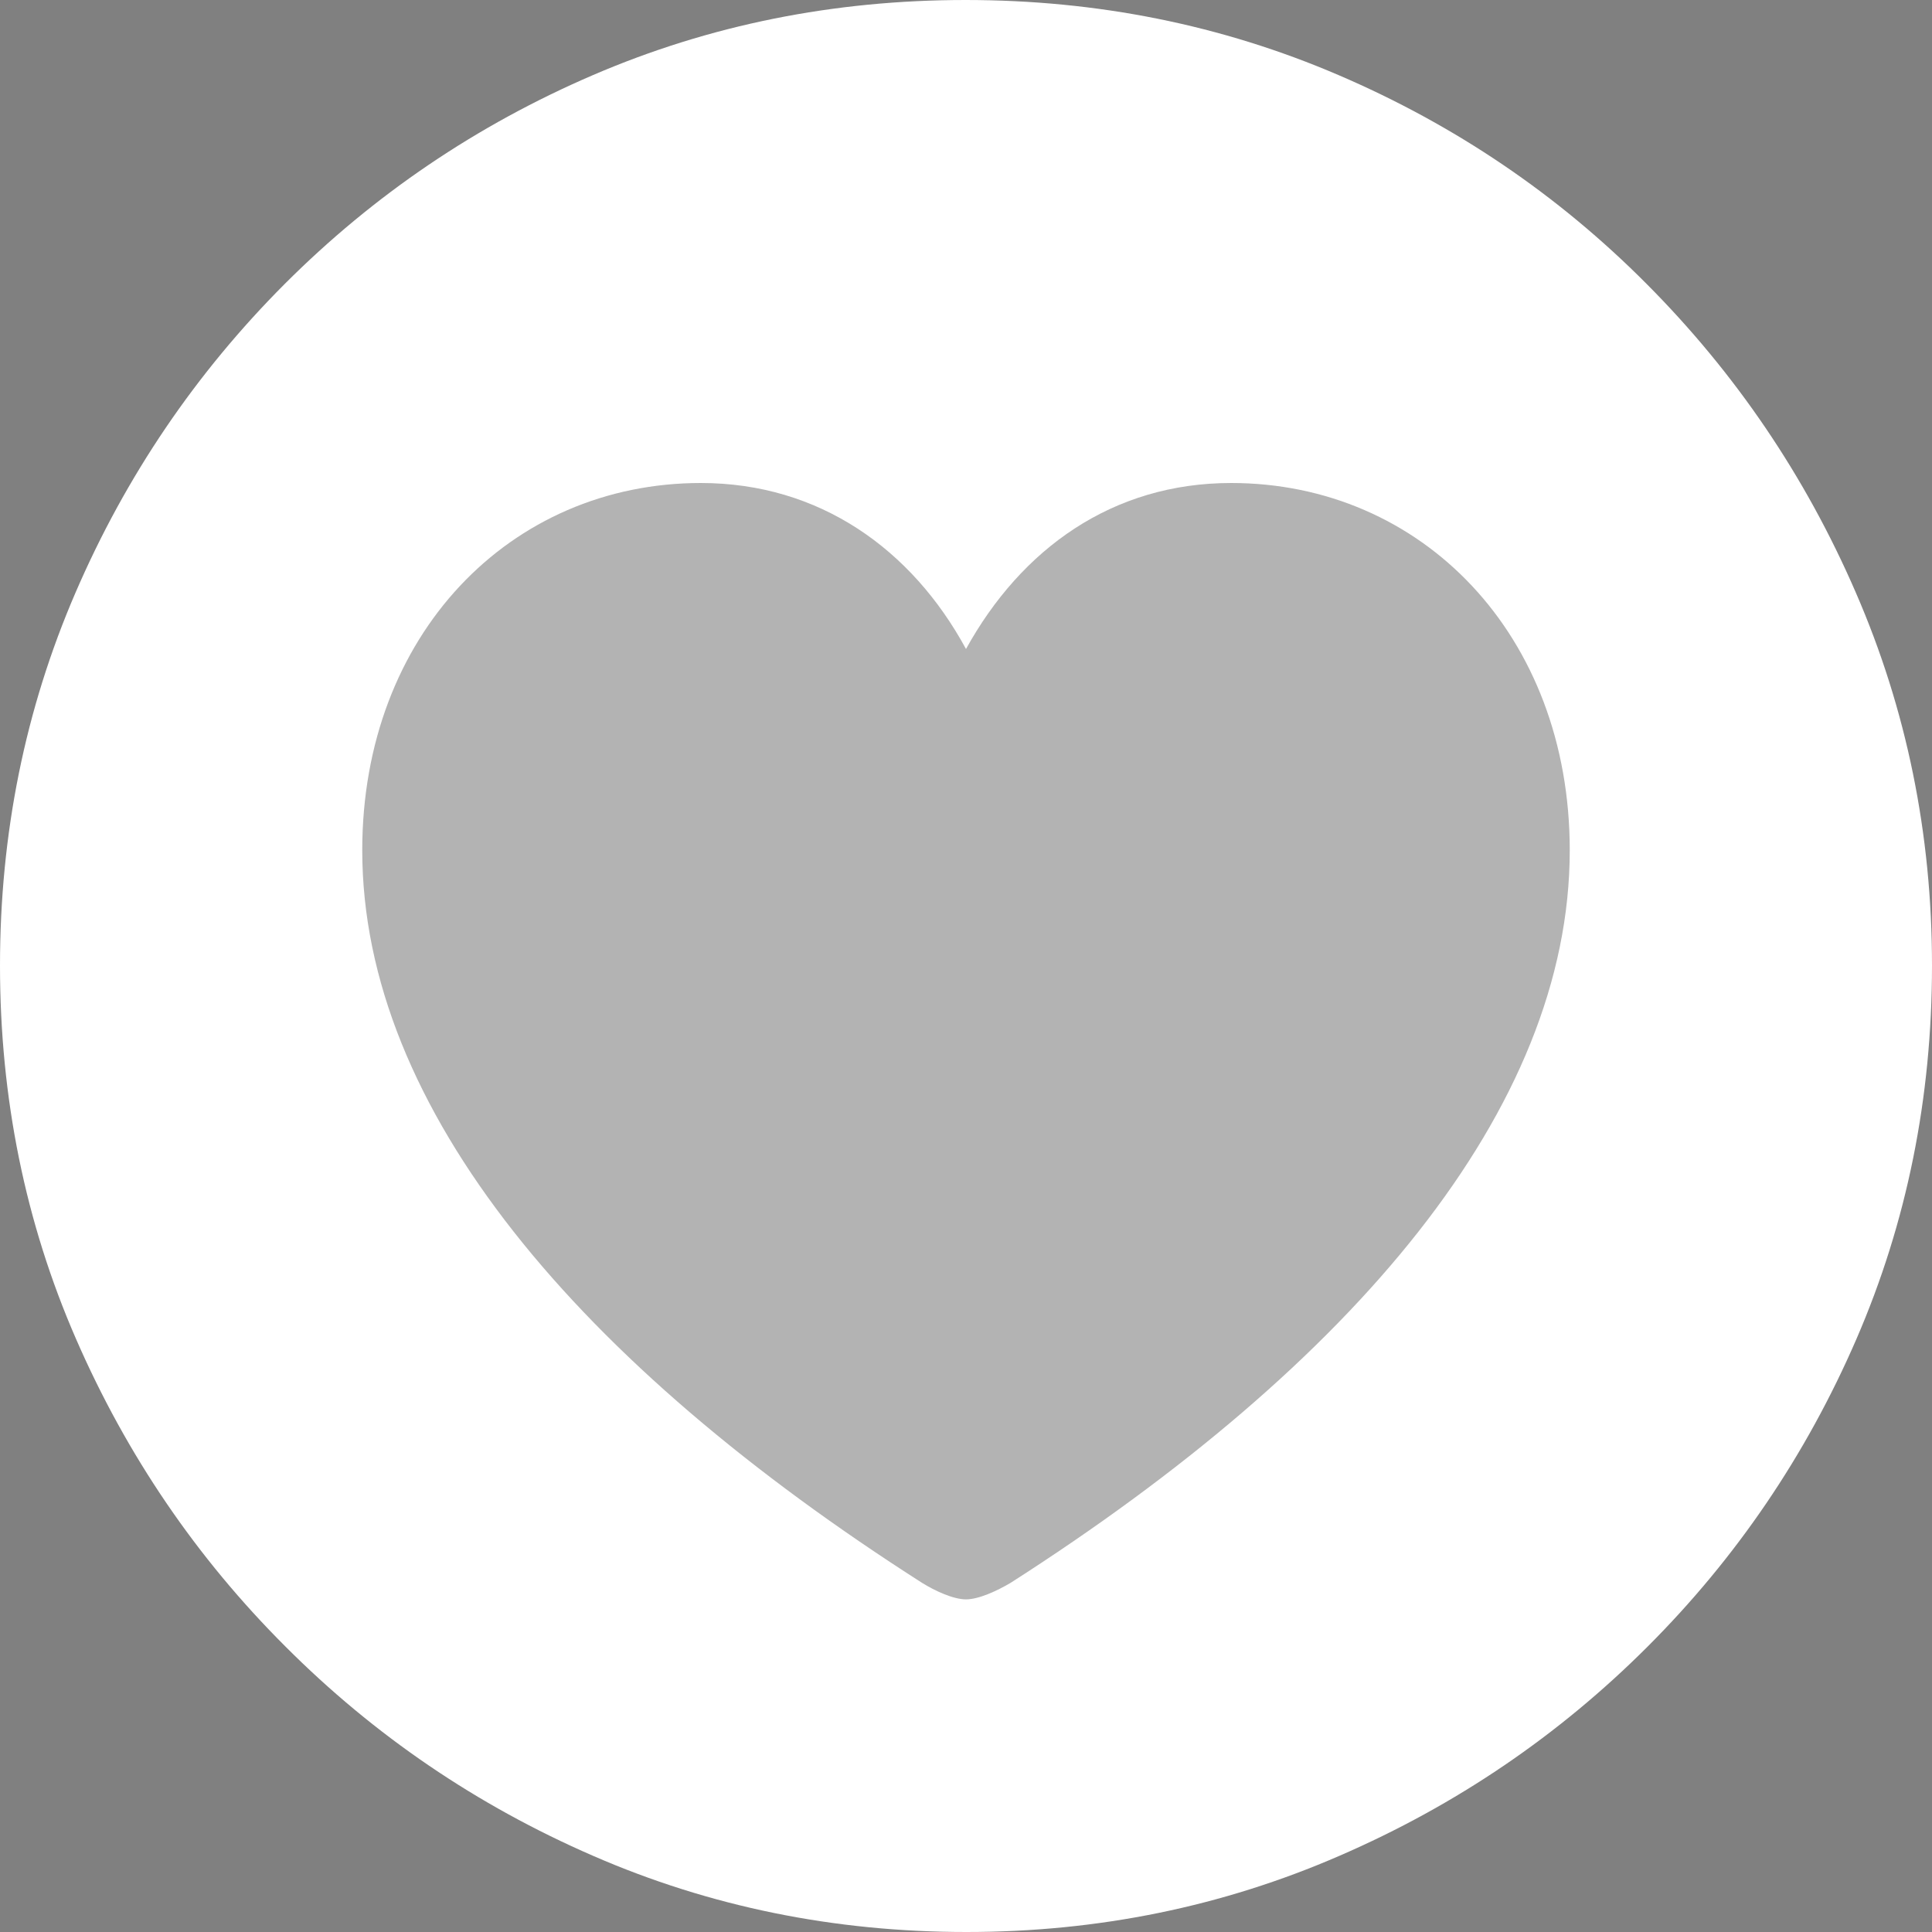 <svg width="12" height="12" viewBox="0 0 12 12" fill="none" xmlns="http://www.w3.org/2000/svg">
<rect x="0" y="0" width="12" height="12" fill="#808080" stroke="none"/>
<path d="M6.003 12C6.822 12 7.594 11.842 8.319 11.527C9.044 11.213 9.682 10.779 10.234 10.227C10.785 9.676 11.218 9.039 11.531 8.316C11.844 7.593 12 6.82 12 5.997C12 5.178 11.842 4.406 11.527 3.681C11.213 2.956 10.779 2.317 10.227 1.763C9.676 1.209 9.038 0.777 8.313 0.466C7.588 0.155 6.816 0 5.997 0C5.178 0 4.407 0.155 3.684 0.466C2.961 0.777 2.323 1.209 1.769 1.763C1.216 2.317 0.782 2.956 0.469 3.681C0.156 4.406 0 5.178 0 5.997C0 6.82 0.157 7.593 0.472 8.316C0.787 9.039 1.221 9.676 1.773 10.227C2.324 10.779 2.961 11.213 3.684 11.527C4.407 11.842 5.18 12 6.003 12Z" fill="#fff"/>
<path d="M6 9.934C6.079 9.934 6.193 9.881 6.276 9.832C8.402 8.472 9.75 6.89 9.75 5.281C9.75 3.944 8.832 3 7.647 3C6.91 3 6.344 3.408 6 4.031C5.664 3.412 5.09 3 4.353 3C3.168 3 2.25 3.944 2.25 5.281C2.25 6.89 3.598 8.472 5.728 9.832C5.807 9.881 5.921 9.934 6 9.934Z" fill="#000" fill-opacity="0.3"/>
</svg>
